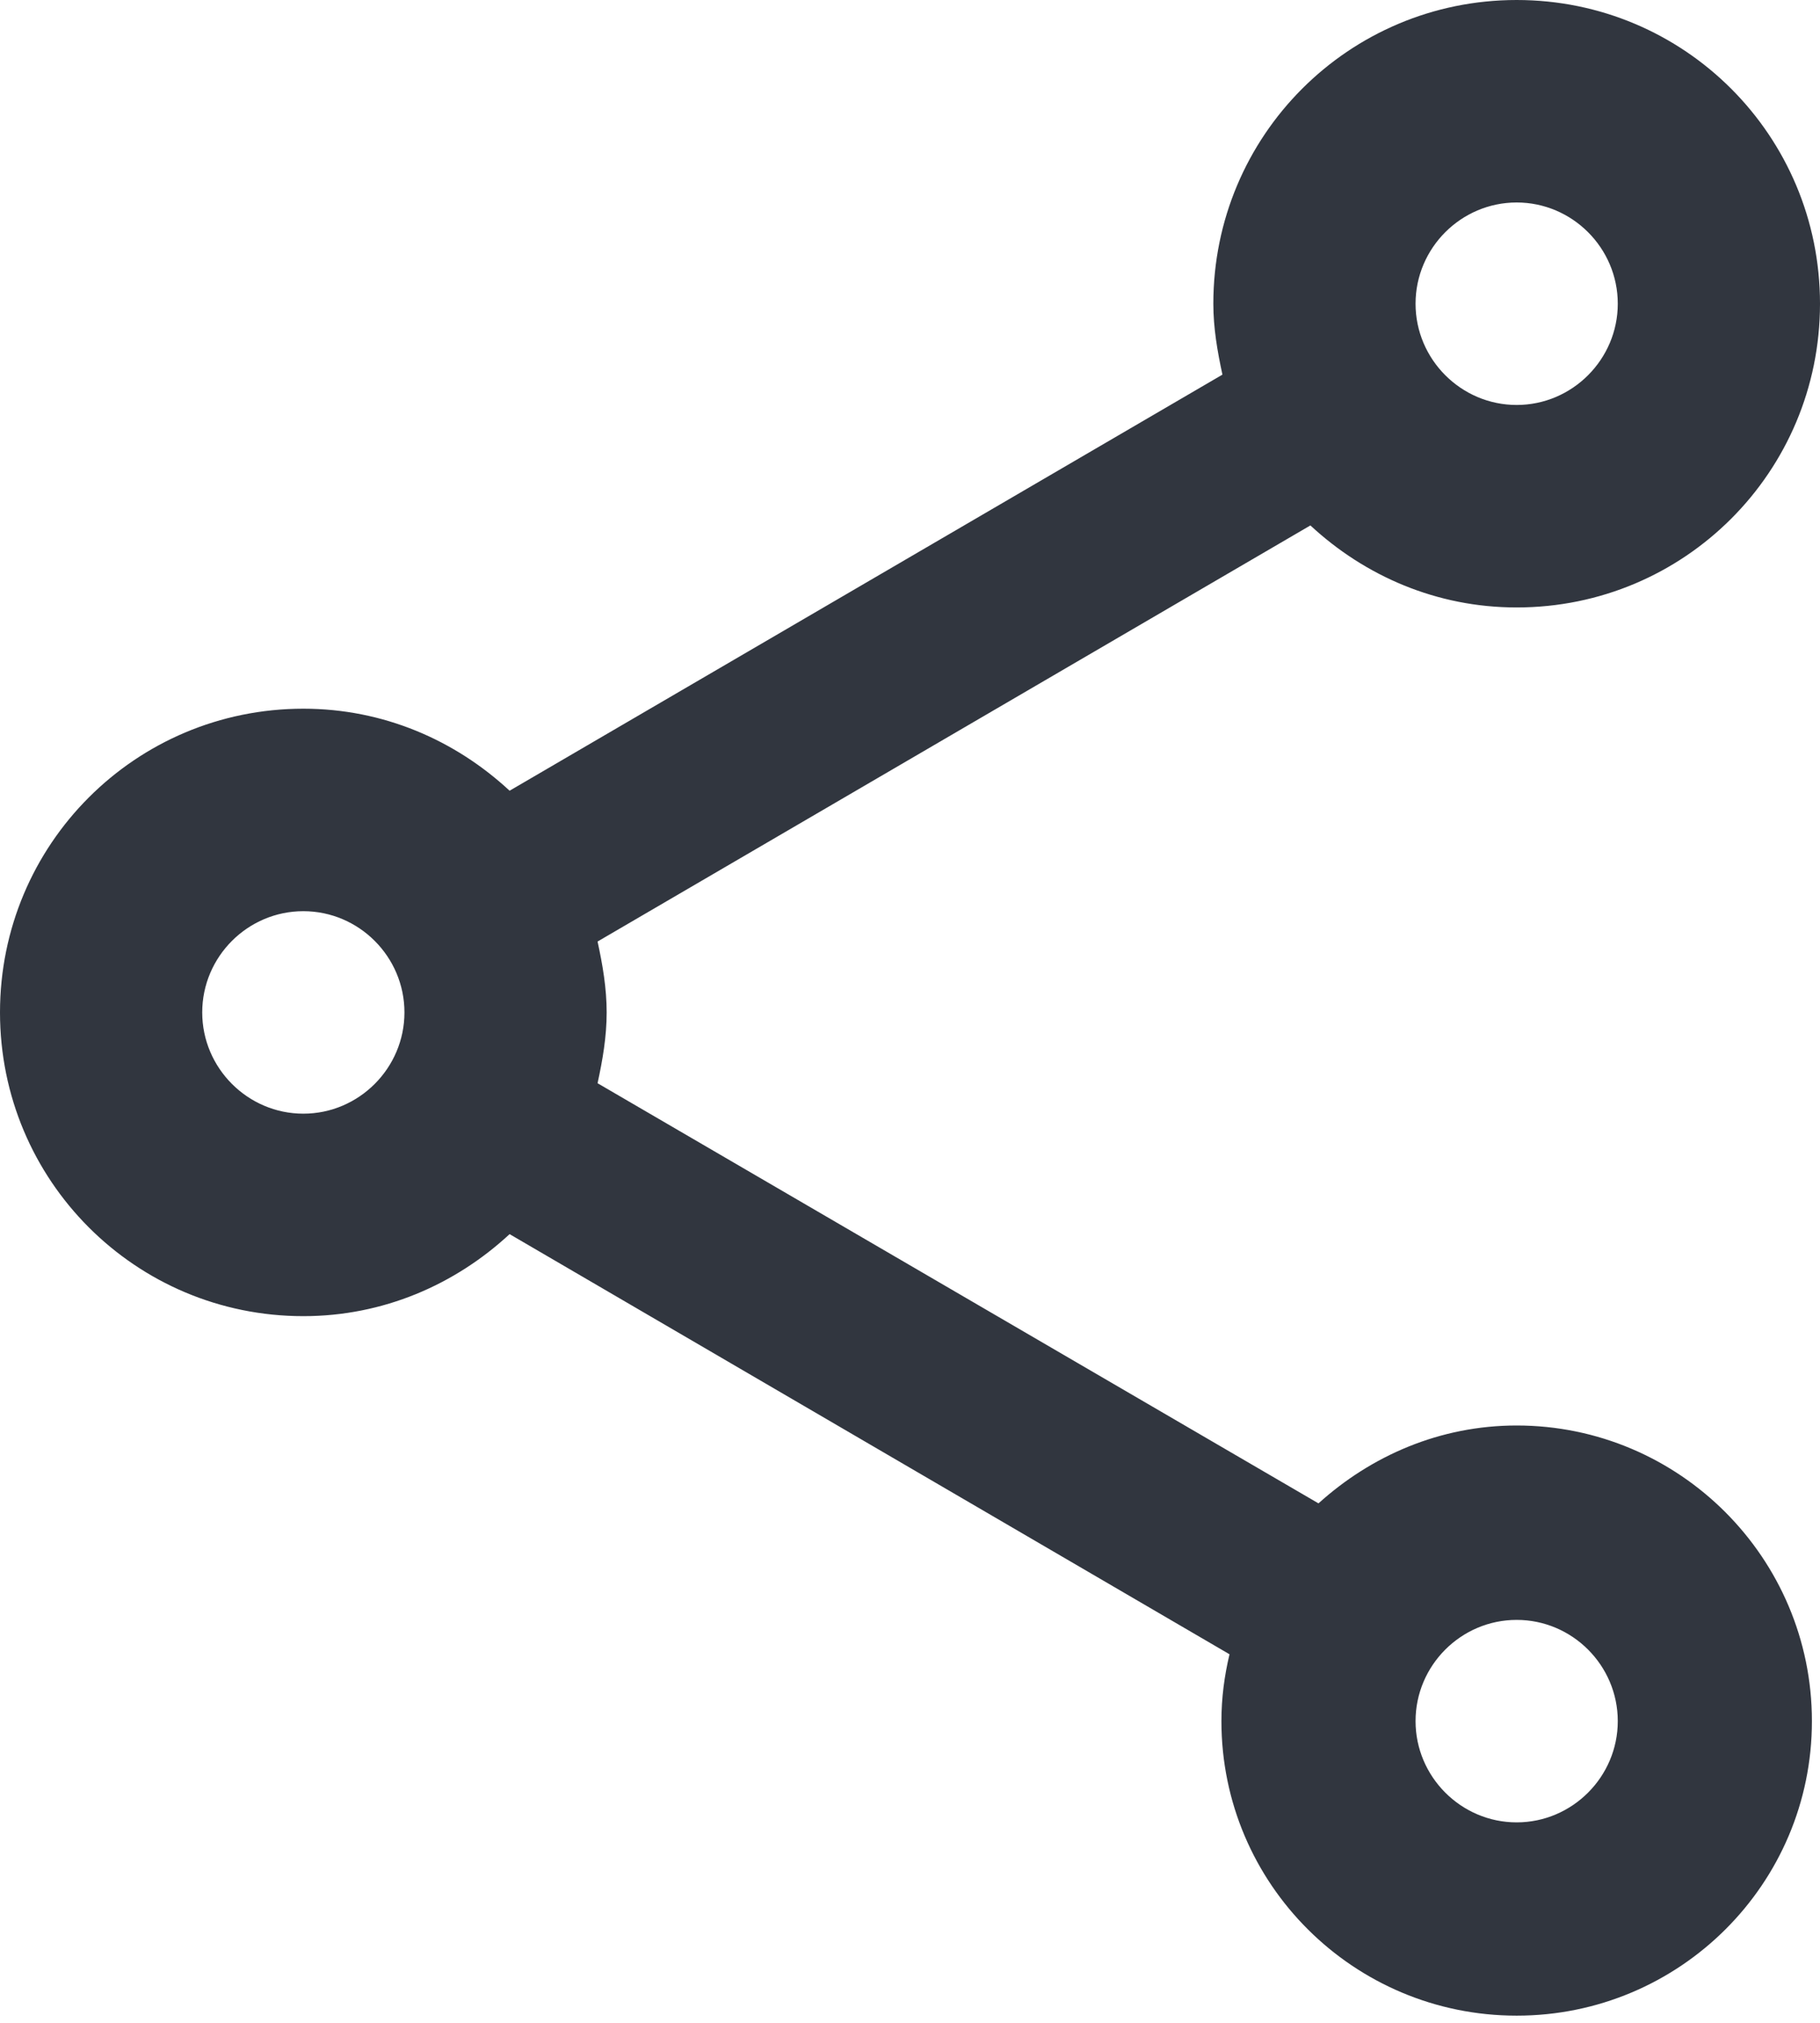 <svg width="18" height="20" viewBox="0 0 18 20" fill="none" xmlns="http://www.w3.org/2000/svg">
<path d="M15 14.094C14.24 14.094 13.56 14.394 13.04 14.864L5.91 10.71C5.96 10.48 6 10.25 6 10.01C6 9.77 5.96 9.539 5.91 9.309L12.96 5.195C13.5 5.696 14.21 6.006 15 6.006C16.66 6.006 18 4.665 18 3.003C18 1.341 16.66 0 15 0C13.34 0 12 1.341 12 3.003C12 3.243 12.04 3.473 12.09 3.704L5.04 7.818C4.5 7.317 3.79 7.007 3 7.007C1.34 7.007 0 8.348 0 10.01C0 11.671 1.34 13.013 3 13.013C3.79 13.013 4.5 12.702 5.04 12.202L12.16 16.356C12.11 16.566 12.08 16.786 12.08 17.017C12.08 18.628 13.39 19.929 15 19.929C16.61 19.929 17.92 18.628 17.92 17.017C17.92 15.405 16.61 14.094 15 14.094ZM15 2.002C15.55 2.002 16 2.452 16 3.003C16 3.553 15.55 4.004 15 4.004C14.45 4.004 14 3.553 14 3.003C14 2.452 14.45 2.002 15 2.002ZM3 11.011C2.45 11.011 2 10.56 2 10.01C2 9.459 2.45 9.009 3 9.009C3.55 9.009 4 9.459 4 10.01C4 10.56 3.55 11.011 3 11.011ZM15 18.018C14.45 18.018 14 17.567 14 17.017C14 16.466 14.45 16.016 15 16.016C15.55 16.016 16 16.466 16 17.017C16 17.567 15.55 18.018 15 18.018Z" fill="#31363F"/>
</svg>
